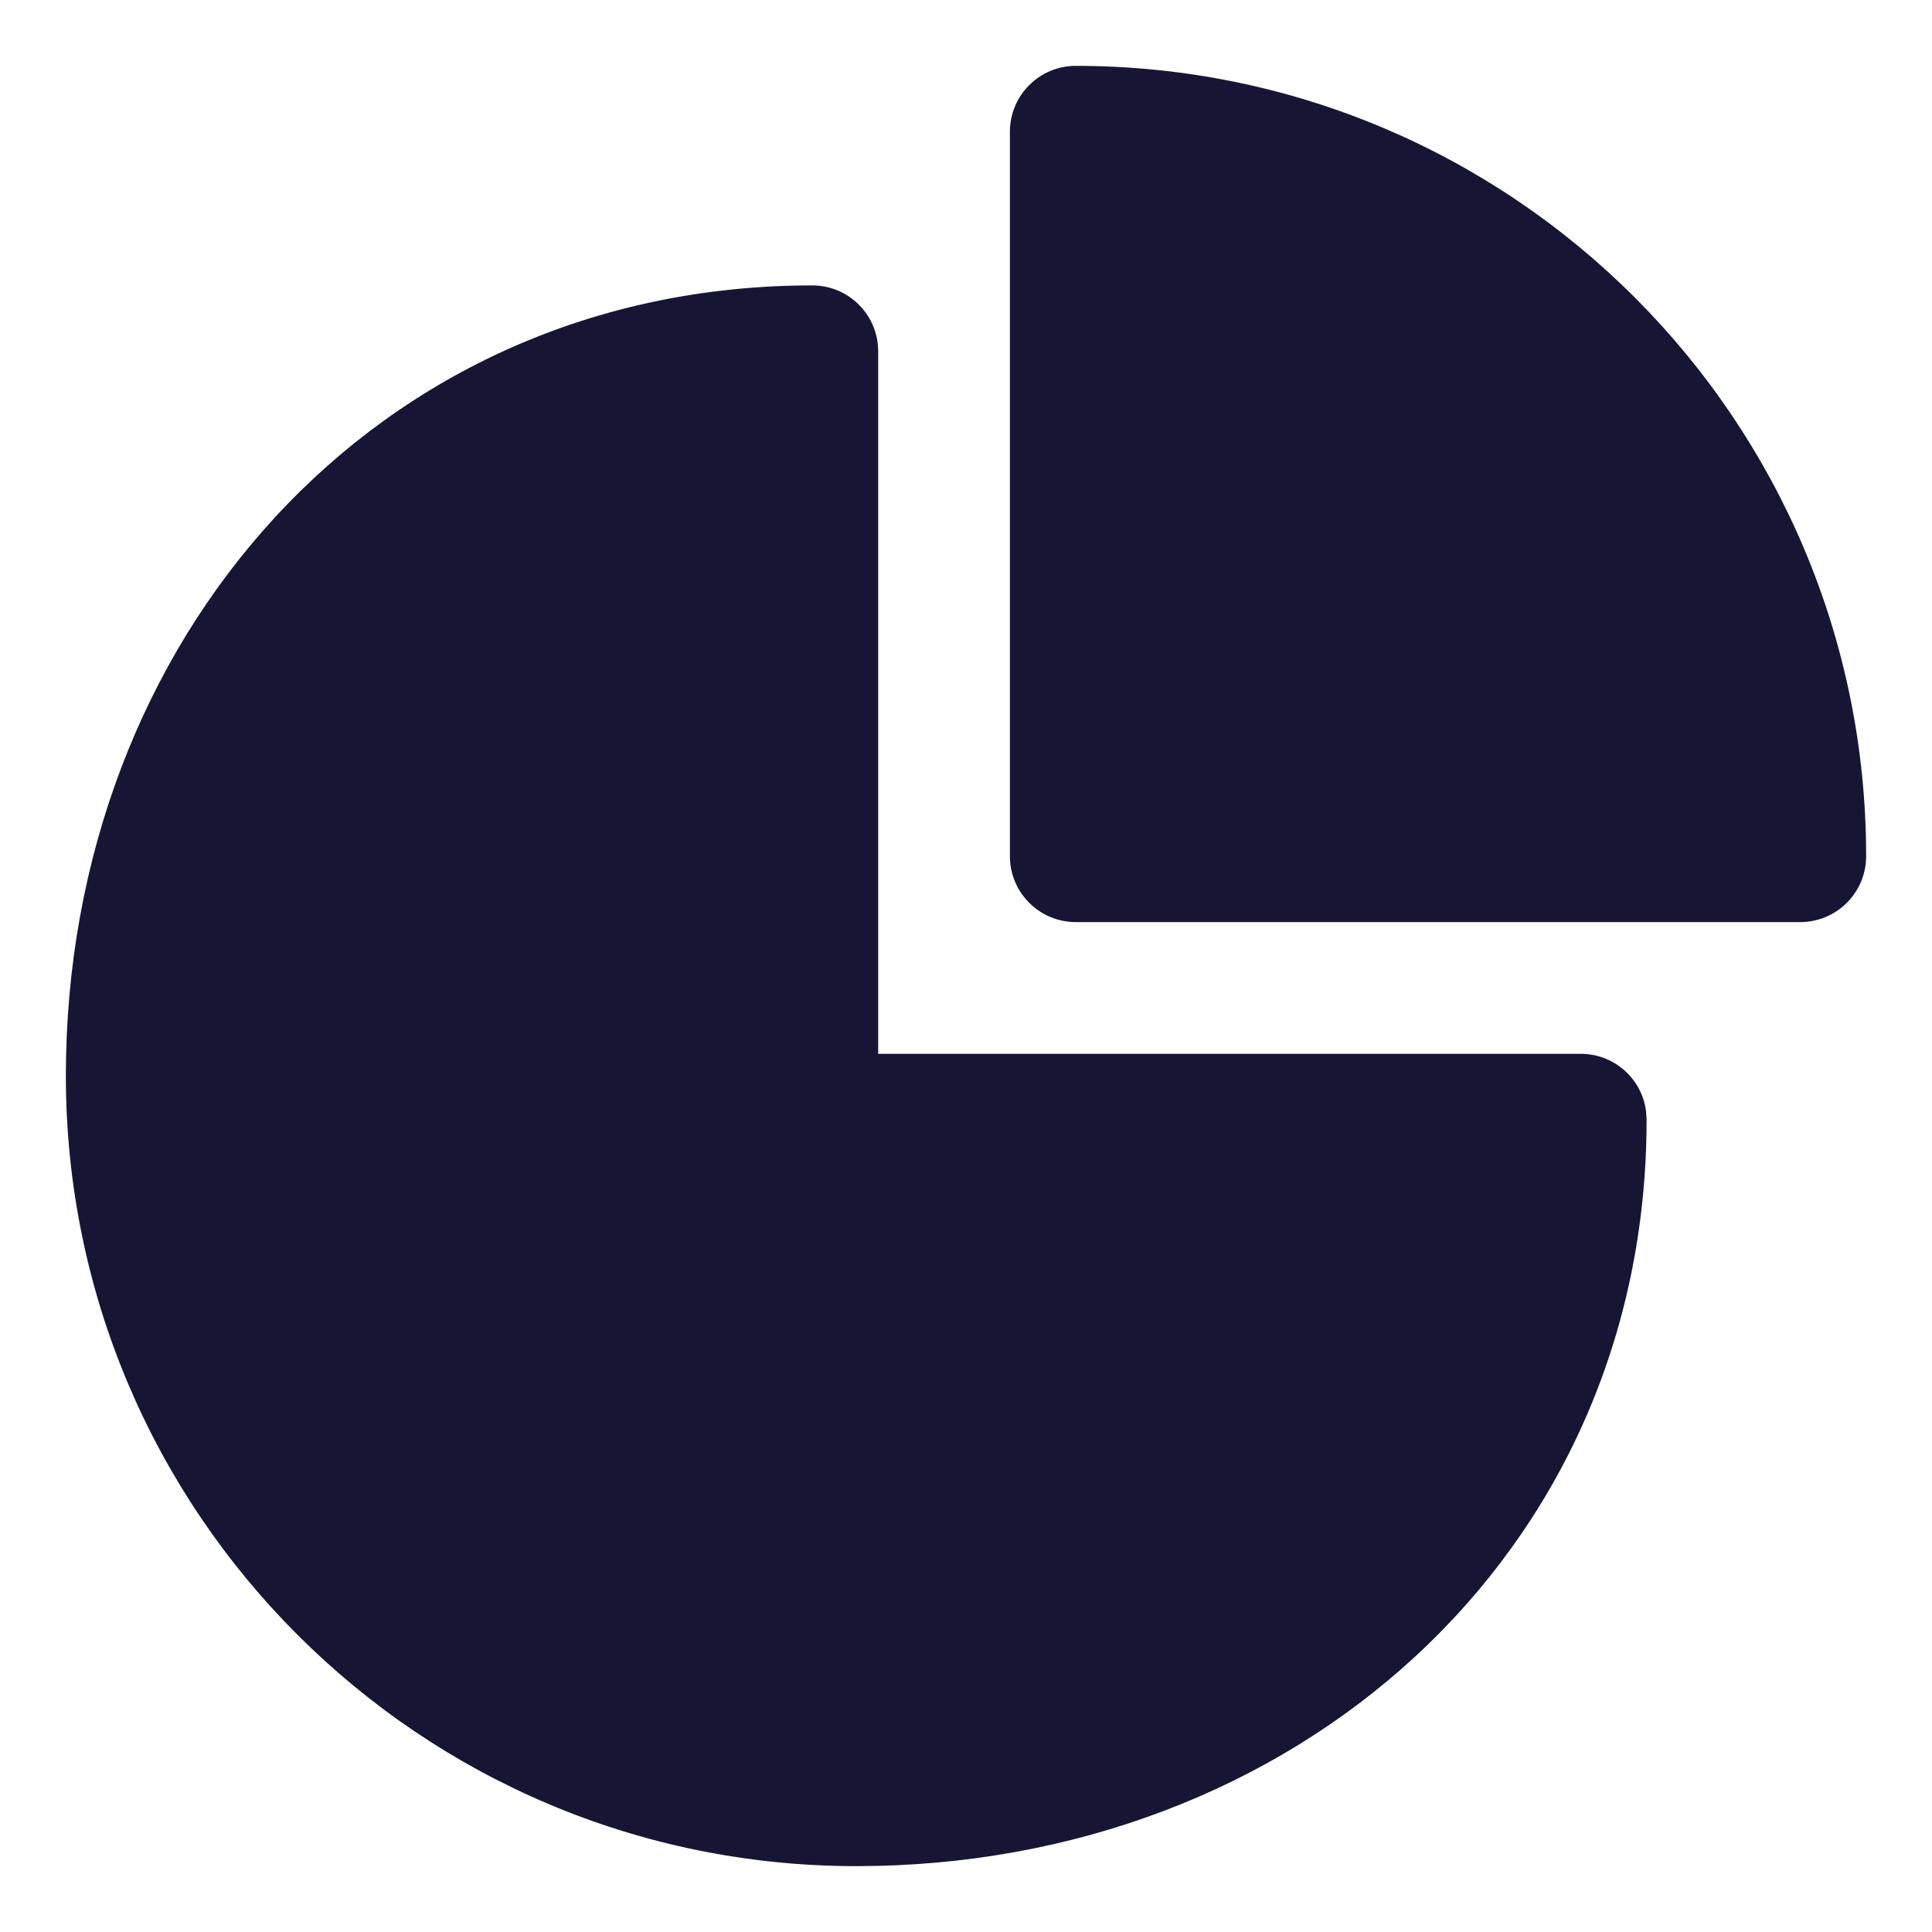 <svg width="22" height="22" viewBox="0 0 22 22" fill="none" xmlns="http://www.w3.org/2000/svg">
<path d="M9.25 3.25C9.664 3.25 10 3.586 10 4V12H18C18.38 12 18.694 12.282 18.743 12.648L18.75 12.75C18.75 17.721 14.721 21.25 9.75 21.25C4.779 21.25 0.75 17.221 0.75 12.25C0.75 7.279 4.279 3.25 9.25 3.25ZM12.25 0.75C17.221 0.75 21.25 4.779 21.25 9.75C21.25 10.164 20.914 10.5 20.5 10.5H12.25C11.836 10.5 11.5 10.164 11.5 9.75V1.5C11.5 1.086 11.836 0.75 12.25 0.75Z" fill="#161634"/>
</svg>
